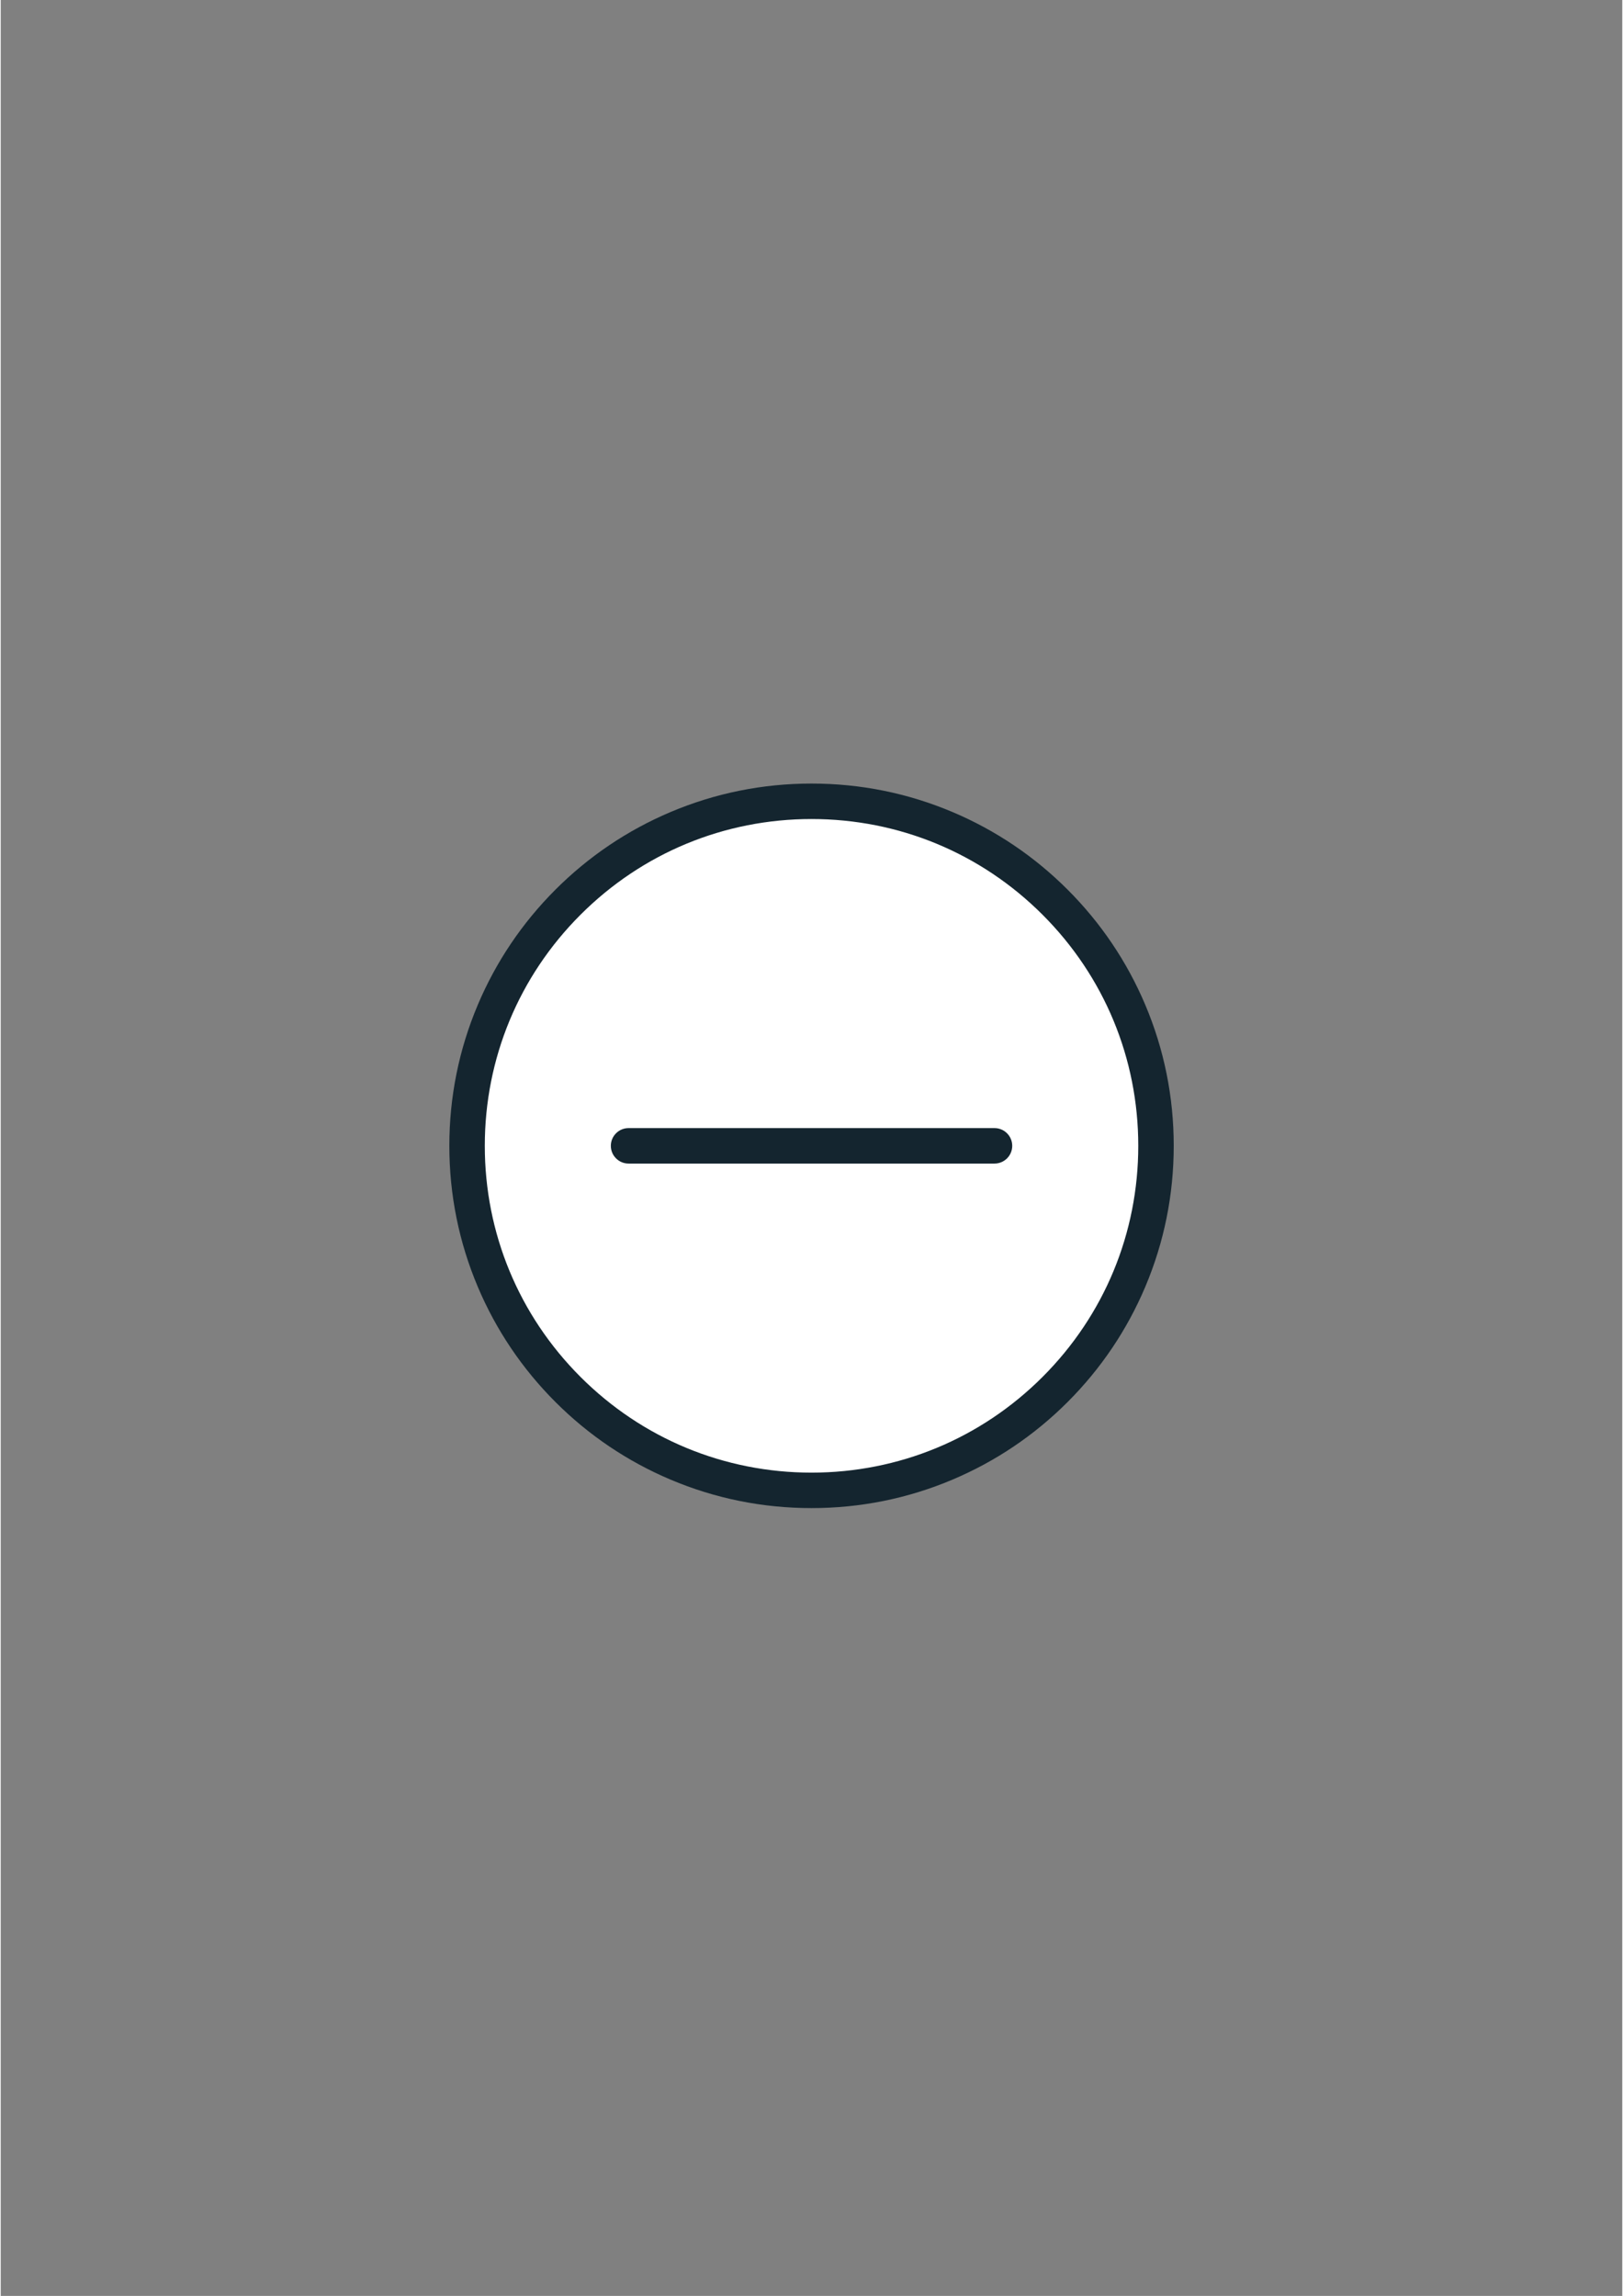 <svg xmlns="http://www.w3.org/2000/svg" xmlns:xlink="http://www.w3.org/1999/xlink" width="794" zoomAndPan="magnify" viewBox="0 0 594.96 842.25" height="1123" preserveAspectRatio="xMidYMid meet" version="1.0"><rect x="0" y="0" width="594.96" height="842.25" fill="#808080" stroke="none"/><defs><clipPath id="id1"><path d="M 164.598 287.445 L 430.387 287.445 L 430.387 553.238 L 164.598 553.238 Z M 164.598 287.445 " clip-rule="nonzero"/></clipPath></defs><path fill="#ffffff" d="M 423.883 420.34 C 423.883 490.145 367.297 546.73 297.492 546.73 C 227.688 546.73 171.102 490.145 171.102 420.34 C 171.102 350.539 227.688 293.953 297.492 293.953 C 367.297 293.953 423.883 350.539 423.883 420.34 " fill-opacity="1" fill-rule="nonzero"/><g clip-path="url(#id1)"><path fill="#14252f" d="M 297.492 300.457 C 265.469 300.457 235.363 312.926 212.723 335.57 C 190.078 358.215 177.609 388.32 177.609 420.34 C 177.609 452.363 190.078 482.469 212.723 505.113 C 235.363 527.754 265.469 540.227 297.492 540.227 C 329.516 540.227 359.621 527.754 382.262 505.113 C 404.906 482.469 417.375 452.363 417.375 420.34 C 417.375 388.32 404.906 358.215 382.262 335.57 C 359.621 312.926 329.516 300.457 297.492 300.457 Z M 297.492 553.238 C 279.555 553.238 262.148 549.723 245.762 542.789 C 229.938 536.098 215.723 526.516 203.52 514.312 C 191.32 502.109 181.738 487.898 175.043 472.074 C 168.113 455.684 164.598 438.277 164.598 420.34 C 164.598 402.402 168.113 385 175.043 368.609 C 181.738 352.785 191.32 338.574 203.52 326.371 C 215.723 314.168 229.938 304.586 245.762 297.891 C 262.148 290.961 279.555 287.445 297.492 287.445 C 315.43 287.445 332.836 290.961 349.223 297.891 C 365.047 304.586 379.262 314.168 391.465 326.371 C 403.664 338.574 413.246 352.785 419.941 368.609 C 426.871 385 430.387 402.402 430.387 420.34 C 430.387 438.277 426.871 455.684 419.941 472.074 C 413.246 487.898 403.664 502.109 391.465 514.312 C 379.262 526.516 365.047 536.098 349.223 542.789 C 332.836 549.723 315.43 553.238 297.492 553.238 " fill-opacity="1" fill-rule="nonzero"/></g><path fill="#14252f" d="M 364.625 426.848 L 230.359 426.848 C 226.766 426.848 223.855 423.934 223.855 420.34 C 223.855 416.75 226.766 413.836 230.359 413.836 L 364.625 413.836 C 368.219 413.836 371.129 416.75 371.129 420.34 C 371.129 423.934 368.219 426.848 364.625 426.848 " fill-opacity="1" fill-rule="nonzero"/></svg>